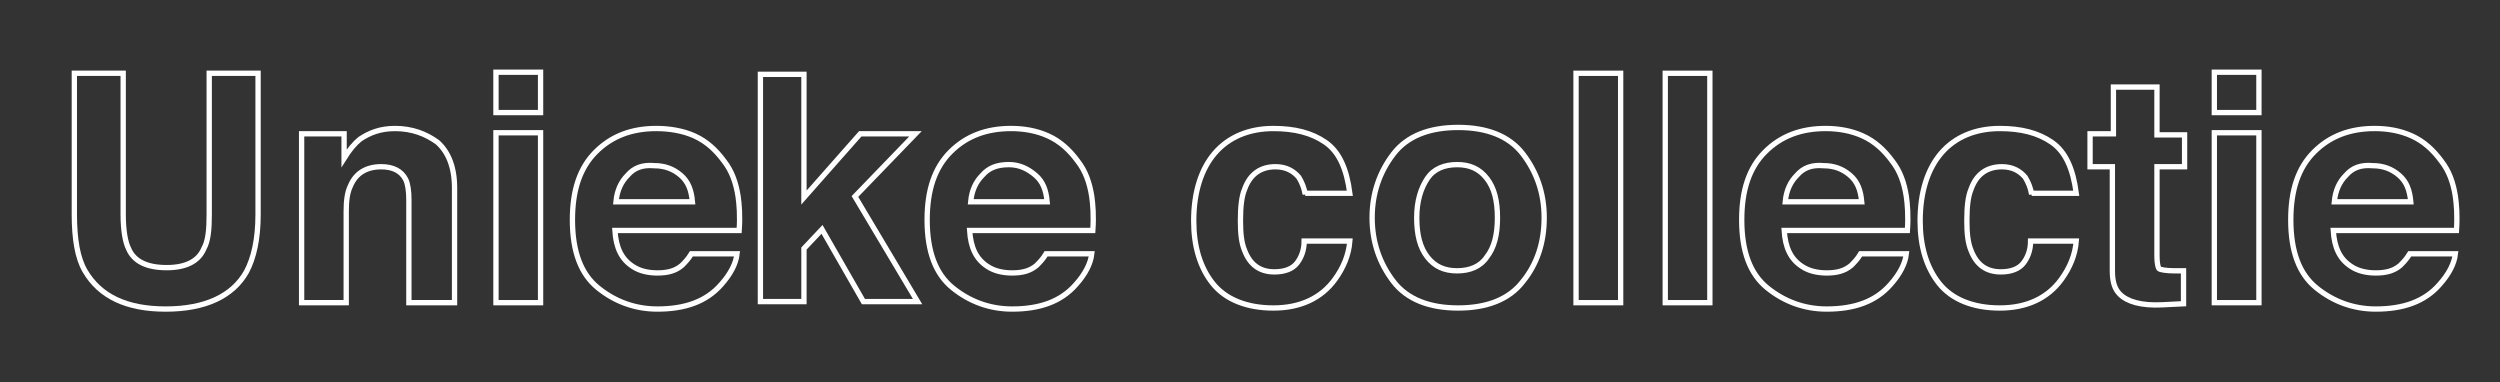 <?xml version="1.0" encoding="utf-8"?>
<!-- Generator: Adobe Illustrator 23.0.4, SVG Export Plug-In . SVG Version: 6.00 Build 0)  -->
<svg version="1.1" id="Laag_1" xmlns="http://www.w3.org/2000/svg" xmlns:xlink="http://www.w3.org/1999/xlink" x="0px" y="0px"
	 viewBox="0 0 235.4 36" style="enable-background:new 0 0 235.4 36;" xml:space="preserve">
<rect x="0" y="0" width="235.4" height="36" fill="#333333" stroke="none"/>
<style type="text/css">
	.st0{fill:none;stroke:#FFFFFF;stroke-width:0.5;}
</style>
<g>
	<path class="st0" d="M7,6.9h4.6v13.3c0,1.5,0.2,2.6,0.5,3.2c0.5,1.2,1.7,1.8,3.6,1.8c1.8,0,3-0.6,3.5-1.8c0.4-0.7,0.5-1.8,0.5-3.2
		V6.9h4.6v13.3c0,2.3-0.4,4.1-1.1,5.4c-1.3,2.3-3.9,3.5-7.6,3.5S9.4,27.9,8,25.5C7.3,24.3,7,22.5,7,20.2V6.9z"/>
	<path class="st0" d="M41.2,13.4c1,0.9,1.6,2.3,1.6,4.3v10.8h-4.3v-9.7c0-0.8-0.1-1.5-0.3-1.9c-0.4-0.8-1.2-1.2-2.3-1.2
		c-1.4,0-2.4,0.6-2.9,1.8c-0.3,0.6-0.4,1.4-0.4,2.4v8.6h-4.2V12.6h4v2.3c0.5-0.8,1-1.4,1.5-1.8c0.9-0.6,1.9-1,3.3-1
		C38.8,12.1,40.1,12.6,41.2,13.4z"/>
	<path class="st0" d="M50.9,10.6h-4.2V6.8h4.2V10.6z M46.7,12.5h4.2v16h-4.2V12.5z"/>
	<path class="st0" d="M65.4,12.8c1.1,0.5,2,1.3,2.8,2.4c0.7,0.9,1.1,2,1.3,3.3c0.1,0.7,0.2,1.8,0.1,3.2H57.9
		c0.1,1.6,0.6,2.7,1.7,3.4c0.6,0.4,1.4,0.6,2.3,0.6c1,0,1.7-0.2,2.3-0.7c0.3-0.3,0.6-0.6,0.9-1.1h4.3c-0.1,0.9-0.6,1.9-1.5,2.9
		c-1.4,1.6-3.4,2.3-6,2.3c-2.1,0-4-0.7-5.6-2s-2.4-3.4-2.4-6.4c0-2.8,0.7-4.9,2.2-6.4c1.5-1.5,3.4-2.2,5.7-2.2
		C63,12.1,64.3,12.3,65.4,12.8z M59.1,16.5c-0.6,0.6-1,1.4-1.1,2.5h7.2c-0.1-1.1-0.4-1.9-1.1-2.5c-0.7-0.6-1.5-0.9-2.5-0.9
		C60.5,15.5,59.7,15.8,59.1,16.5z"/>
	<path class="st0" d="M71.6,7h4.1v11.6l5.3-6h5.2l-5.7,5.9l5.9,9.9h-5.1l-3.9-6.8l-1.7,1.8v5h-4.1V7z"/>
	<path class="st0" d="M98.7,12.8c1.1,0.5,2,1.3,2.8,2.4c0.7,0.9,1.1,2,1.3,3.3c0.1,0.7,0.2,1.8,0.1,3.2H91.3
		c0.1,1.6,0.6,2.7,1.7,3.4c0.6,0.4,1.4,0.6,2.3,0.6c1,0,1.7-0.2,2.3-0.7c0.3-0.3,0.6-0.6,0.9-1.1h4.3c-0.1,0.9-0.6,1.9-1.5,2.9
		c-1.4,1.6-3.4,2.3-6,2.3c-2.1,0-4-0.7-5.6-2s-2.4-3.4-2.4-6.4c0-2.8,0.7-4.9,2.2-6.4c1.5-1.5,3.4-2.2,5.7-2.2
		C96.4,12.1,97.6,12.3,98.7,12.8z M92.5,16.5c-0.6,0.6-1,1.4-1.1,2.5h7.2c-0.1-1.1-0.4-1.9-1.1-2.5S96,15.5,95,15.5
		C93.9,15.5,93.1,15.8,92.5,16.5z"/>
	<path class="st0" d="M122.9,18.3c-0.1-0.6-0.3-1.1-0.6-1.6c-0.5-0.6-1.2-1-2.2-1c-1.4,0-2.4,0.7-2.9,2.1c-0.3,0.7-0.4,1.7-0.4,3
		c0,1.2,0.1,2.1,0.4,2.8c0.5,1.3,1.4,2,2.8,2c1,0,1.7-0.3,2.1-0.8s0.7-1.2,0.7-2.1h4.3c-0.1,1.3-0.6,2.5-1.4,3.6
		c-1.3,1.8-3.3,2.7-5.8,2.7s-4.5-0.8-5.7-2.3c-1.2-1.5-1.8-3.5-1.8-5.9c0-2.7,0.7-4.9,2-6.4c1.3-1.5,3.2-2.3,5.5-2.3
		c2,0,3.6,0.4,4.9,1.3c1.3,0.9,2,2.5,2.3,4.8H122.9z"/>
	<path class="st0" d="M143.4,26.5c-1.3,1.7-3.4,2.5-6.1,2.5s-4.8-0.8-6.1-2.5s-2-3.7-2-6c0-2.3,0.7-4.3,2-6s3.4-2.5,6.1-2.5
		s4.8,0.8,6.1,2.5s2,3.7,2,6C145.4,22.9,144.7,24.9,143.4,26.5z M140,24.2c0.7-0.9,1-2.1,1-3.7c0-1.6-0.3-2.8-1-3.7
		s-1.6-1.3-2.8-1.3s-2.2,0.4-2.8,1.3s-1,2.1-1,3.7c0,1.6,0.3,2.8,1,3.7c0.7,0.9,1.6,1.3,2.8,1.3S139.4,25.1,140,24.2z"/>
	<path class="st0" d="M152.6,28.5h-4.2V6.9h4.2V28.5z"/>
	<path class="st0" d="M161,28.5h-4.2V6.9h4.2V28.5z"/>
	<path class="st0" d="M175.4,12.8c1.1,0.5,2,1.3,2.8,2.4c0.7,0.9,1.1,2,1.3,3.3c0.1,0.7,0.2,1.8,0.1,3.2H168
		c0.1,1.6,0.6,2.7,1.7,3.4c0.6,0.4,1.4,0.6,2.3,0.6c1,0,1.7-0.2,2.3-0.7c0.3-0.3,0.6-0.6,0.9-1.1h4.3c-0.1,0.9-0.6,1.9-1.5,2.9
		c-1.4,1.6-3.4,2.3-6,2.3c-2.1,0-4-0.7-5.6-2s-2.4-3.4-2.4-6.4c0-2.8,0.7-4.9,2.2-6.4c1.5-1.5,3.4-2.2,5.7-2.2
		C173.1,12.1,174.3,12.3,175.4,12.8z M169.2,16.5c-0.6,0.6-1,1.4-1.1,2.5h7.2c-0.1-1.1-0.4-1.9-1.1-2.5s-1.5-0.9-2.5-0.9
		C170.6,15.5,169.8,15.8,169.2,16.5z"/>
	<path class="st0" d="M191.3,18.3c-0.1-0.6-0.3-1.1-0.6-1.6c-0.5-0.6-1.2-1-2.2-1c-1.4,0-2.4,0.7-2.9,2.1c-0.3,0.7-0.4,1.7-0.4,3
		c0,1.2,0.1,2.1,0.4,2.8c0.5,1.3,1.4,2,2.8,2c1,0,1.7-0.3,2.1-0.8s0.7-1.2,0.7-2.1h4.3c-0.1,1.3-0.6,2.5-1.4,3.6
		c-1.3,1.8-3.3,2.7-5.8,2.7s-4.5-0.8-5.7-2.3c-1.2-1.5-1.8-3.5-1.8-5.9c0-2.7,0.7-4.9,2-6.4c1.3-1.5,3.2-2.3,5.5-2.3
		c2,0,3.6,0.4,4.9,1.3c1.3,0.9,2,2.5,2.3,4.8H191.3z"/>
	<path class="st0" d="M196.8,15.6v-3h2.2V8.2h4.1v4.5h2.6v3h-2.6v8.4c0,0.7,0.1,1.1,0.2,1.2s0.7,0.2,1.5,0.2c0.1,0,0.3,0,0.4,0
		s0.3,0,0.4,0v3.1l-2,0.1c-2,0.1-3.3-0.3-4-1c-0.5-0.5-0.7-1.2-0.7-2.2v-9.8H196.8z"/>
	<path class="st0" d="M212.7,10.6h-4.2V6.8h4.2V10.6z M208.5,12.5h4.2v16h-4.2V12.5z"/>
	<path class="st0" d="M227.1,12.8c1.1,0.5,2,1.3,2.8,2.4c0.7,0.9,1.1,2,1.3,3.3c0.1,0.7,0.2,1.8,0.1,3.2h-11.6
		c0.1,1.6,0.6,2.7,1.7,3.4c0.6,0.4,1.4,0.6,2.3,0.6c1,0,1.7-0.2,2.3-0.7c0.3-0.3,0.6-0.6,0.9-1.1h4.3c-0.1,0.9-0.6,1.9-1.5,2.9
		c-1.4,1.6-3.4,2.3-6,2.3c-2.1,0-4-0.7-5.6-2s-2.4-3.4-2.4-6.4c0-2.8,0.7-4.9,2.2-6.4c1.5-1.5,3.4-2.2,5.7-2.2
		C224.8,12.1,226,12.3,227.1,12.8z M220.9,16.5c-0.6,0.6-1,1.4-1.1,2.5h7.2c-0.1-1.1-0.4-1.9-1.1-2.5s-1.5-0.9-2.5-0.9
		C222.3,15.5,221.5,15.8,220.9,16.5z"/>
</g>
</svg>

